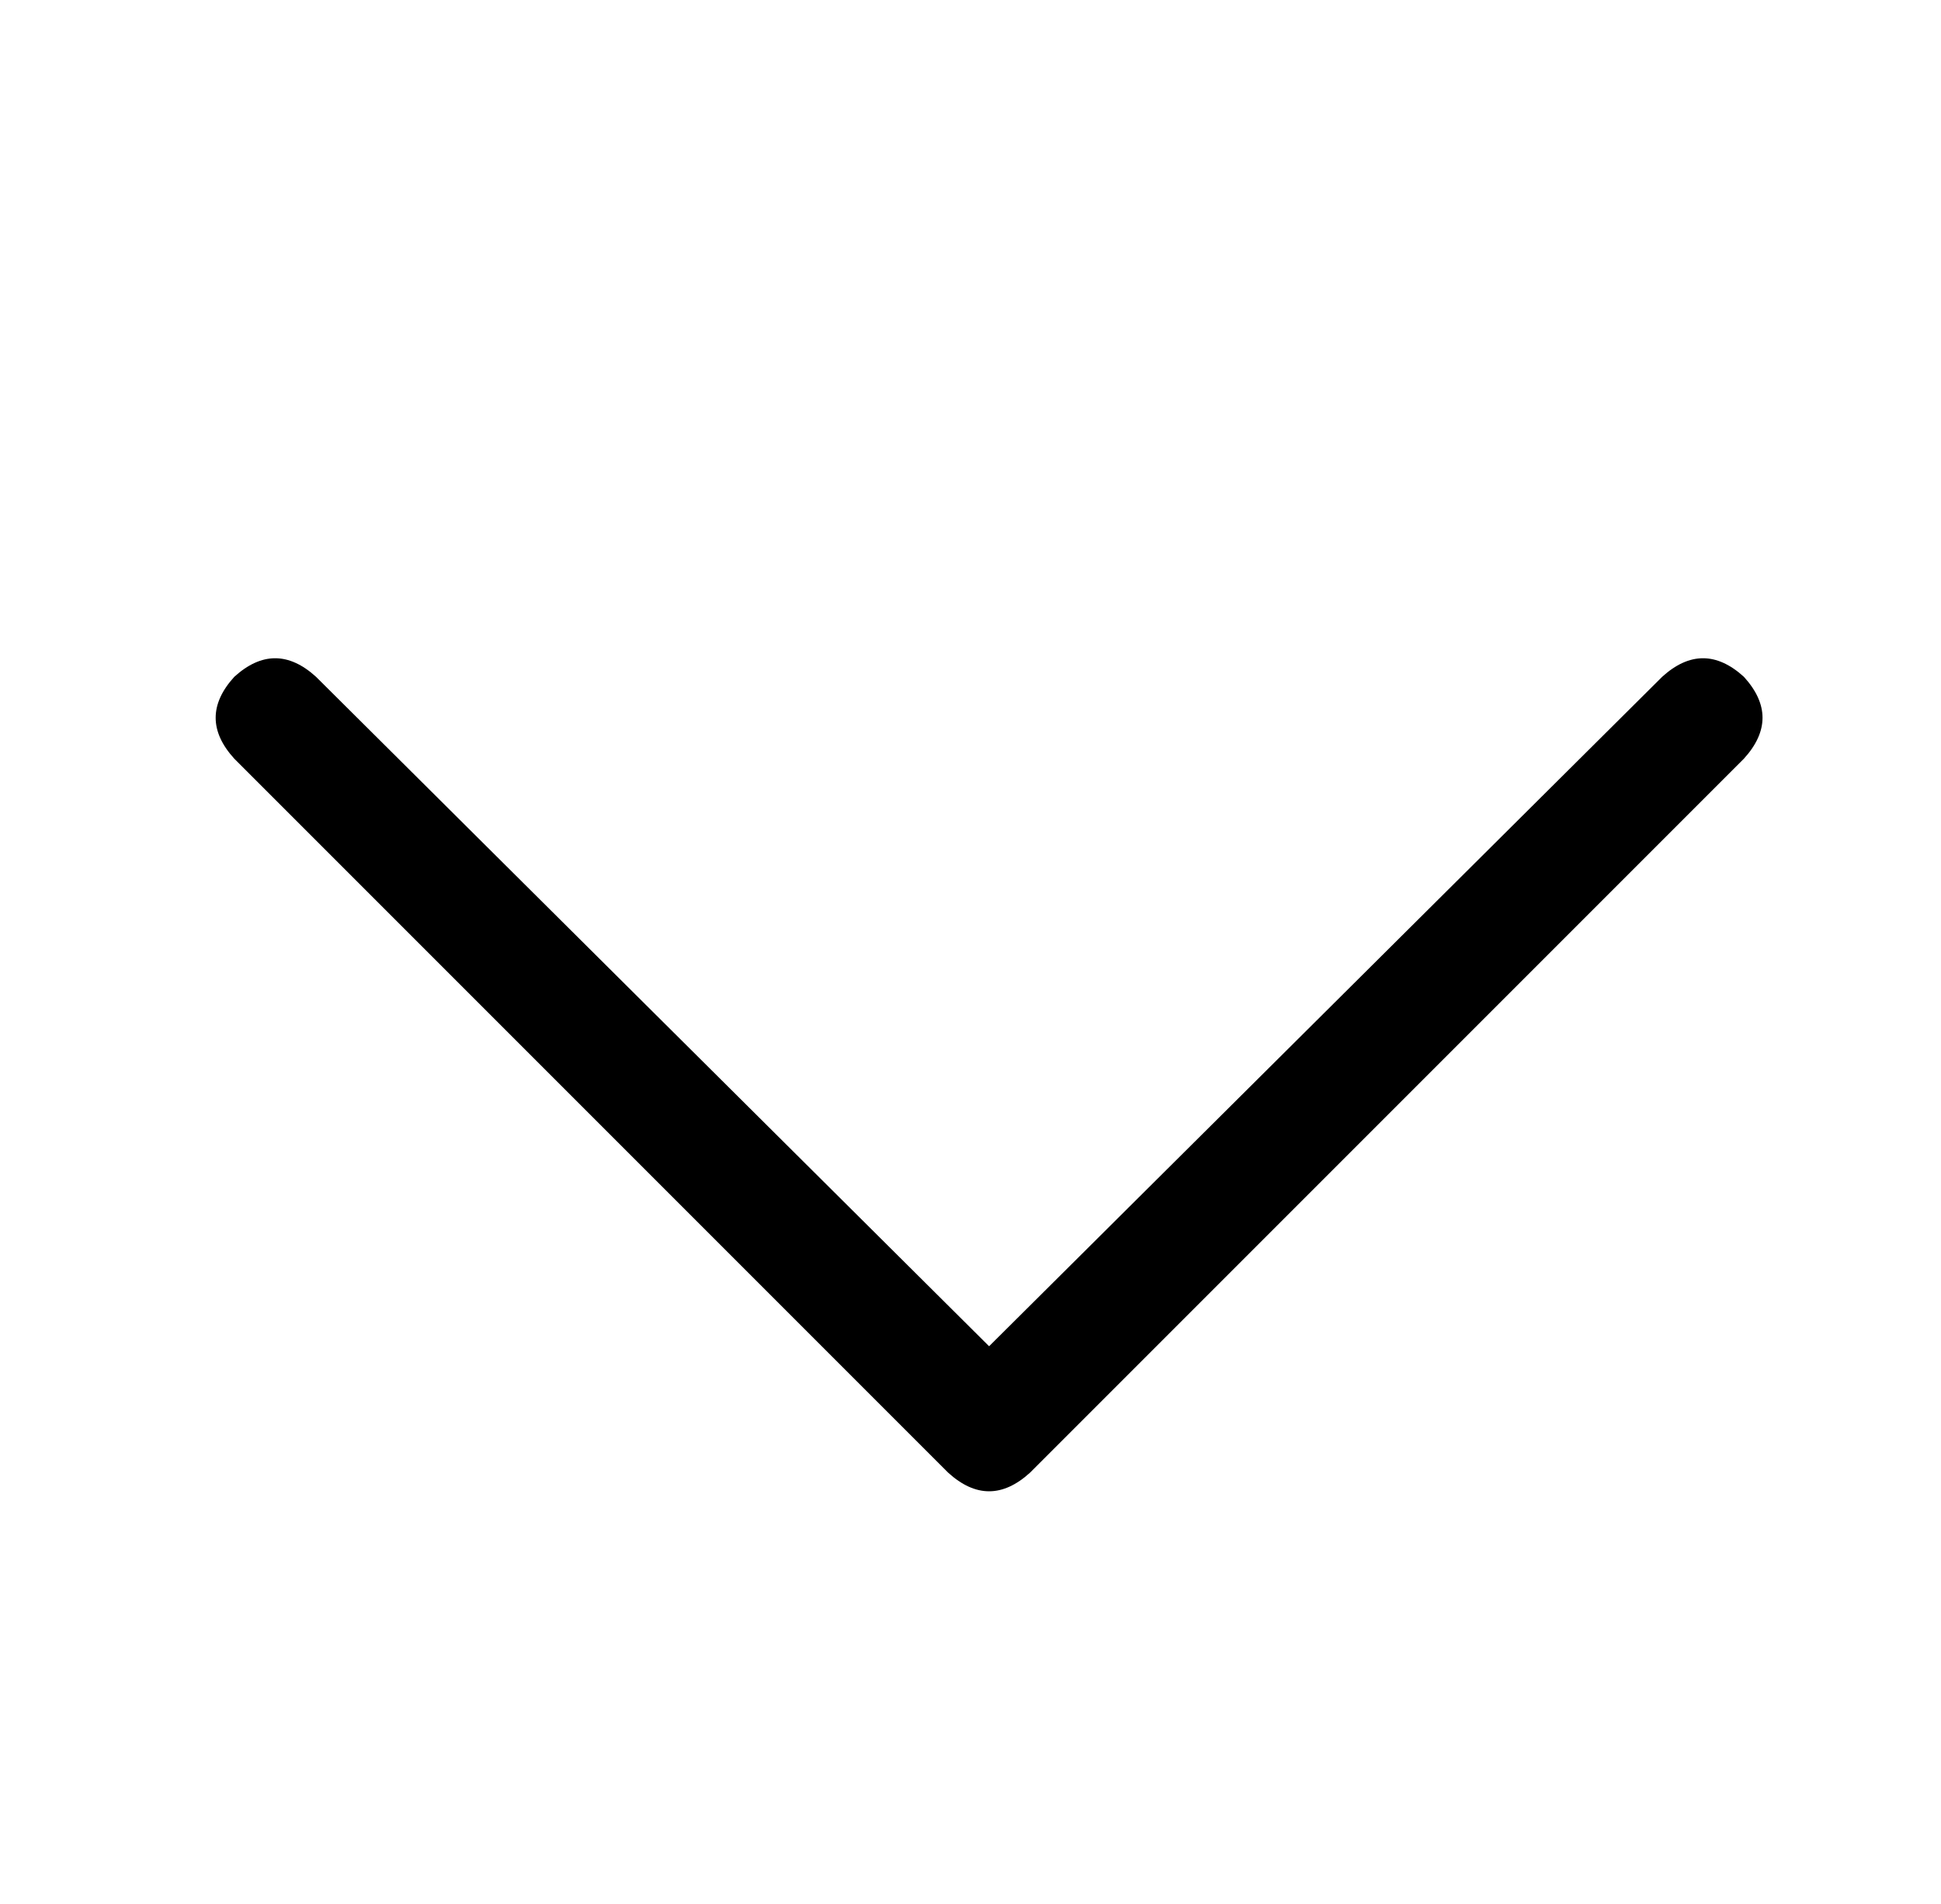 <?xml version="1.0" standalone="no"?>
<!DOCTYPE svg PUBLIC "-//W3C//DTD SVG 1.1//EN" "http://www.w3.org/Graphics/SVG/1.1/DTD/svg11.dtd" >
<svg xmlns="http://www.w3.org/2000/svg" xmlns:xlink="http://www.w3.org/1999/xlink" version="1.1" viewBox="-10 -40 522 512">
   <path fill="currentColor"
d="M267 356q-11 10 -22 0l-192 -192v0q-10 -11 0 -22q11 -10 22 0l181 180v0l181 -180v0q11 -10 22 0q10 11 0 22l-192 192v0z" />
</svg>
